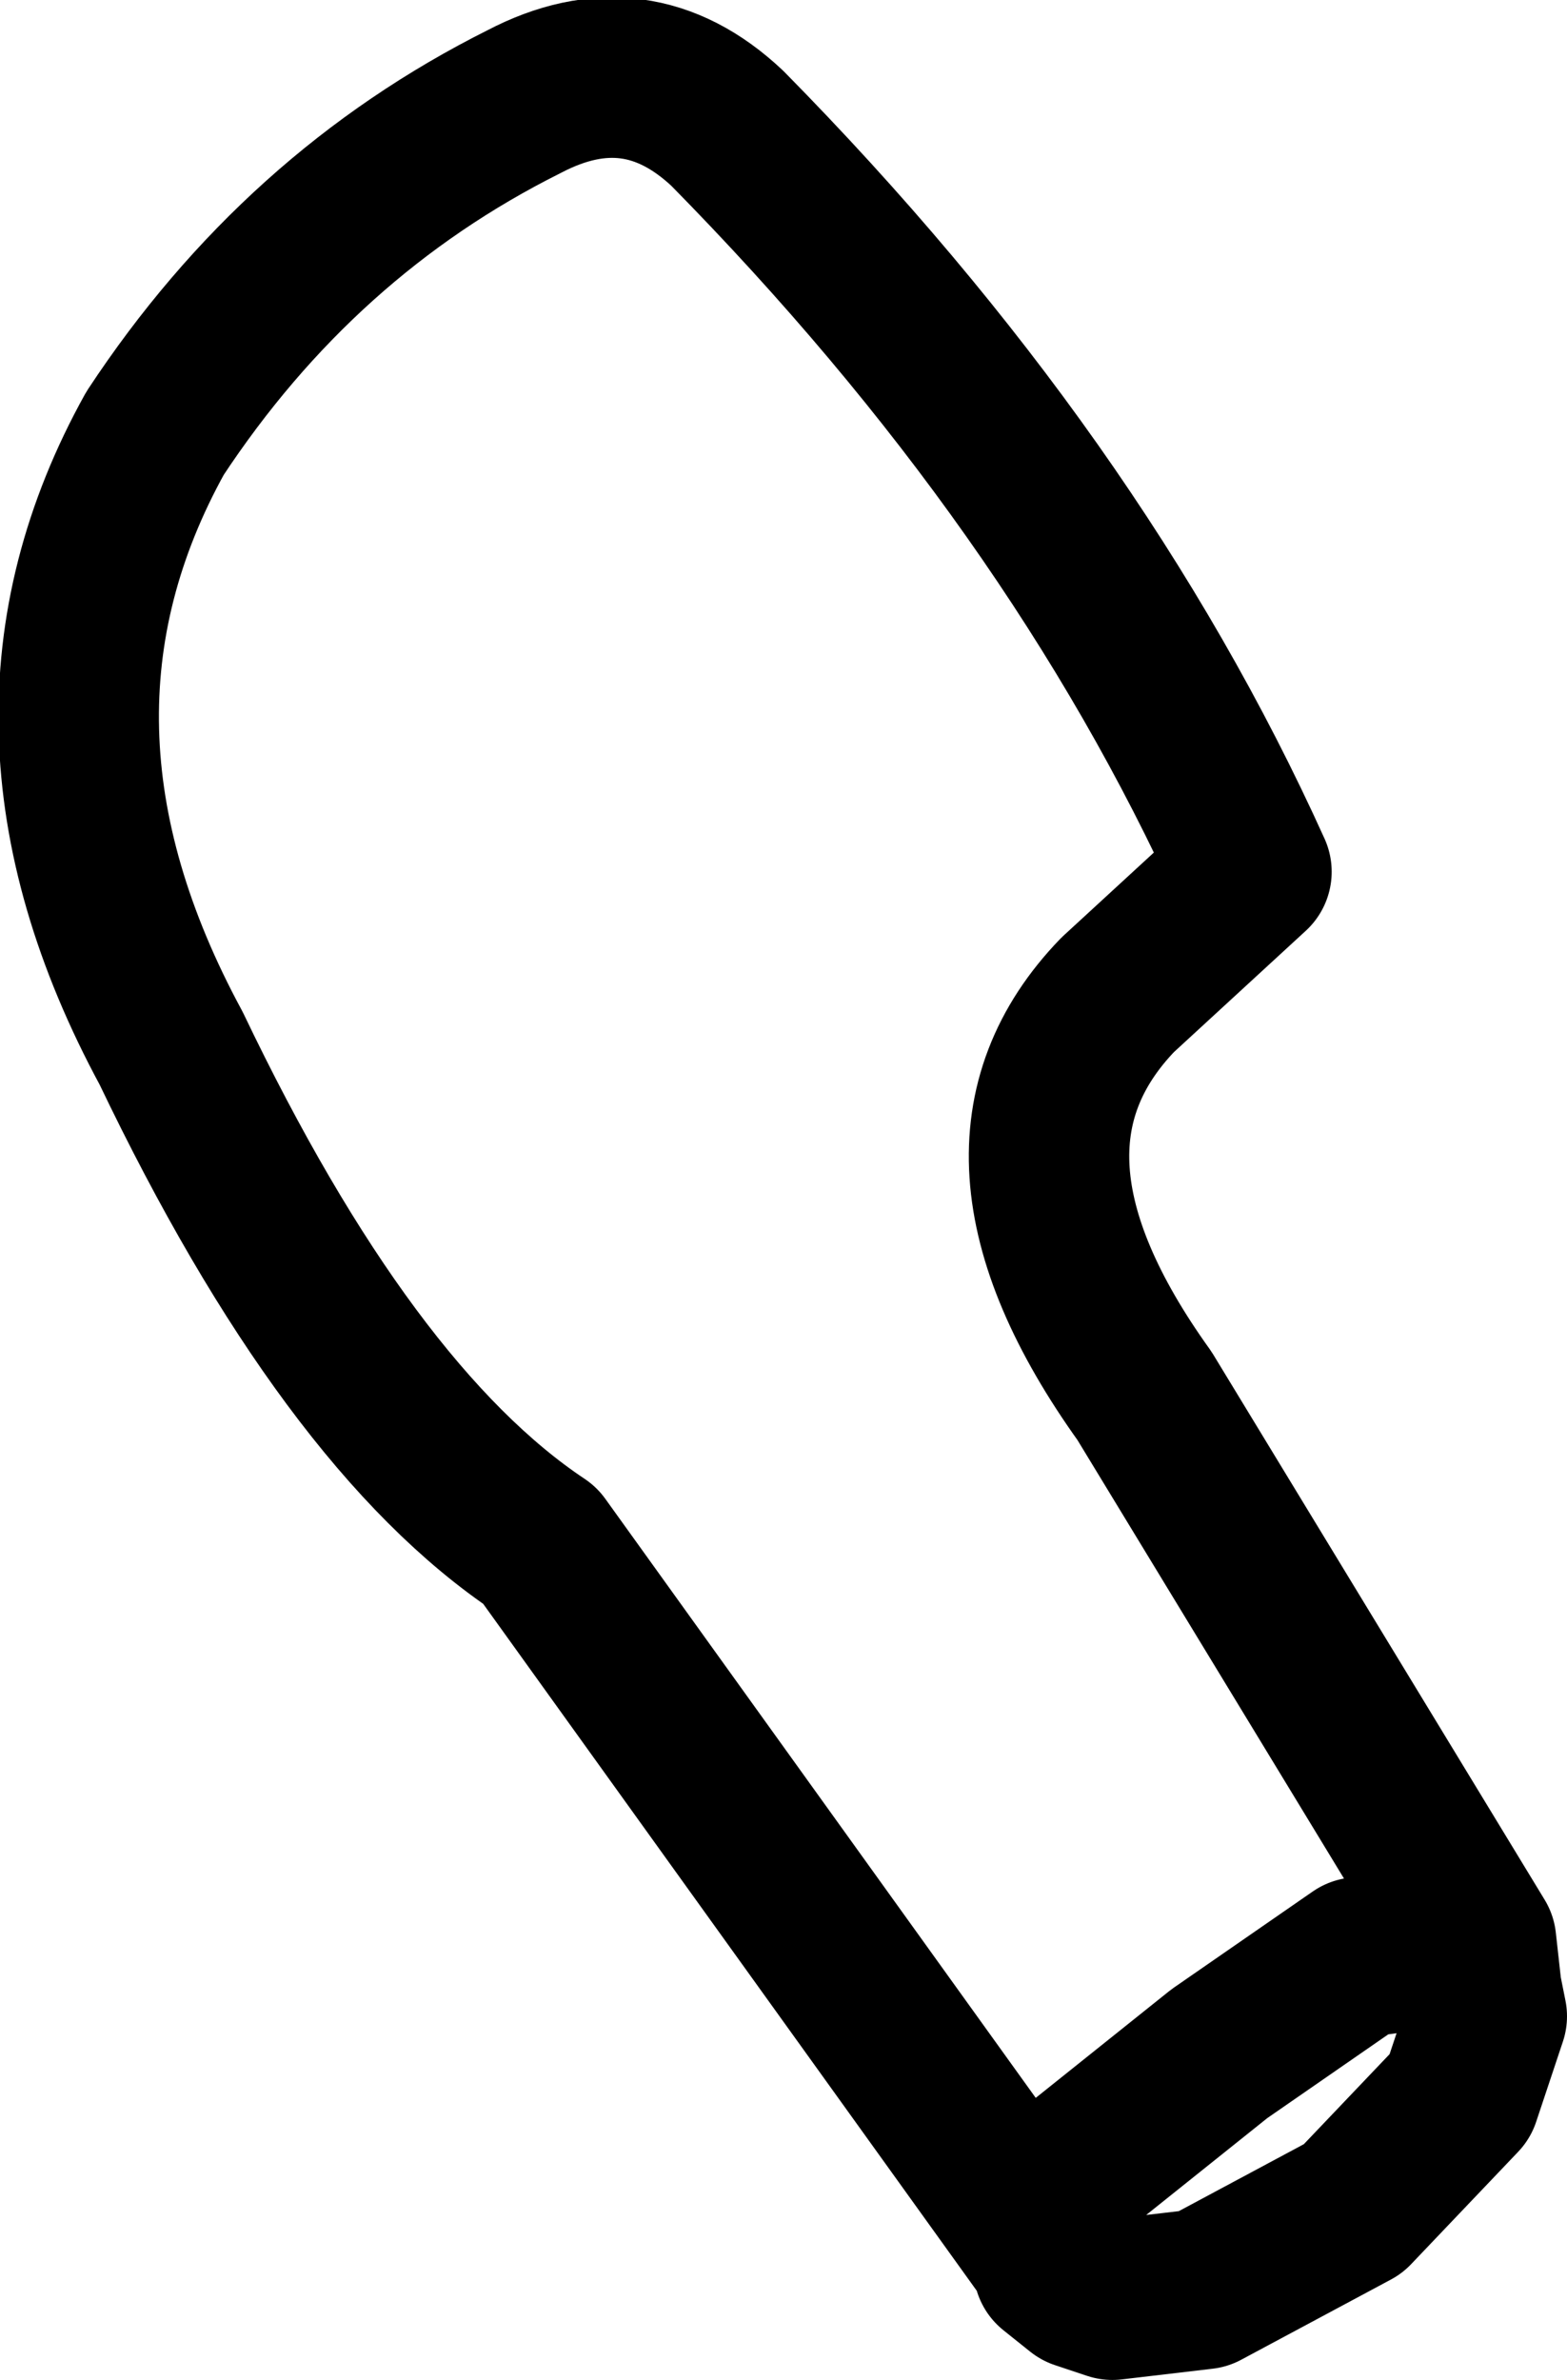 <?xml version="1.0" encoding="UTF-8" standalone="no"?>
<svg xmlns:xlink="http://www.w3.org/1999/xlink" height="22.25px" width="14.65px" xmlns="http://www.w3.org/2000/svg">
  <g transform="matrix(1.0, 0.0, 0.0, 1.0, 7.35, 11.15)">
    <path d="M2.55 10.05 L-2.3 3.3 Q-4.1 2.1 -5.75 -1.35 -7.4 -4.4 -5.9 -7.1 -4.55 -9.15 -2.45 -10.2 -1.4 -10.75 -0.55 -9.95 2.7 -6.65 4.35 -3.0 L3.1 -1.85 Q1.7 -0.4 3.35 1.9 L6.45 7.0 6.5 7.45 6.55 7.7 6.3 8.45 5.3 9.5 3.9 10.25 3.05 10.35 2.75 10.25 2.5 10.05 2.55 10.05 Q2.3 9.4 2.8 9.05 L4.05 8.05 5.35 7.15 6.45 7.0 Q6.25 7.0 6.35 7.15 L6.5 7.45 M2.55 10.05 L2.75 10.25" fill="none" stroke="#000000" stroke-linecap="round" stroke-linejoin="round" stroke-width="1.5"/>
  </g>
</svg>
